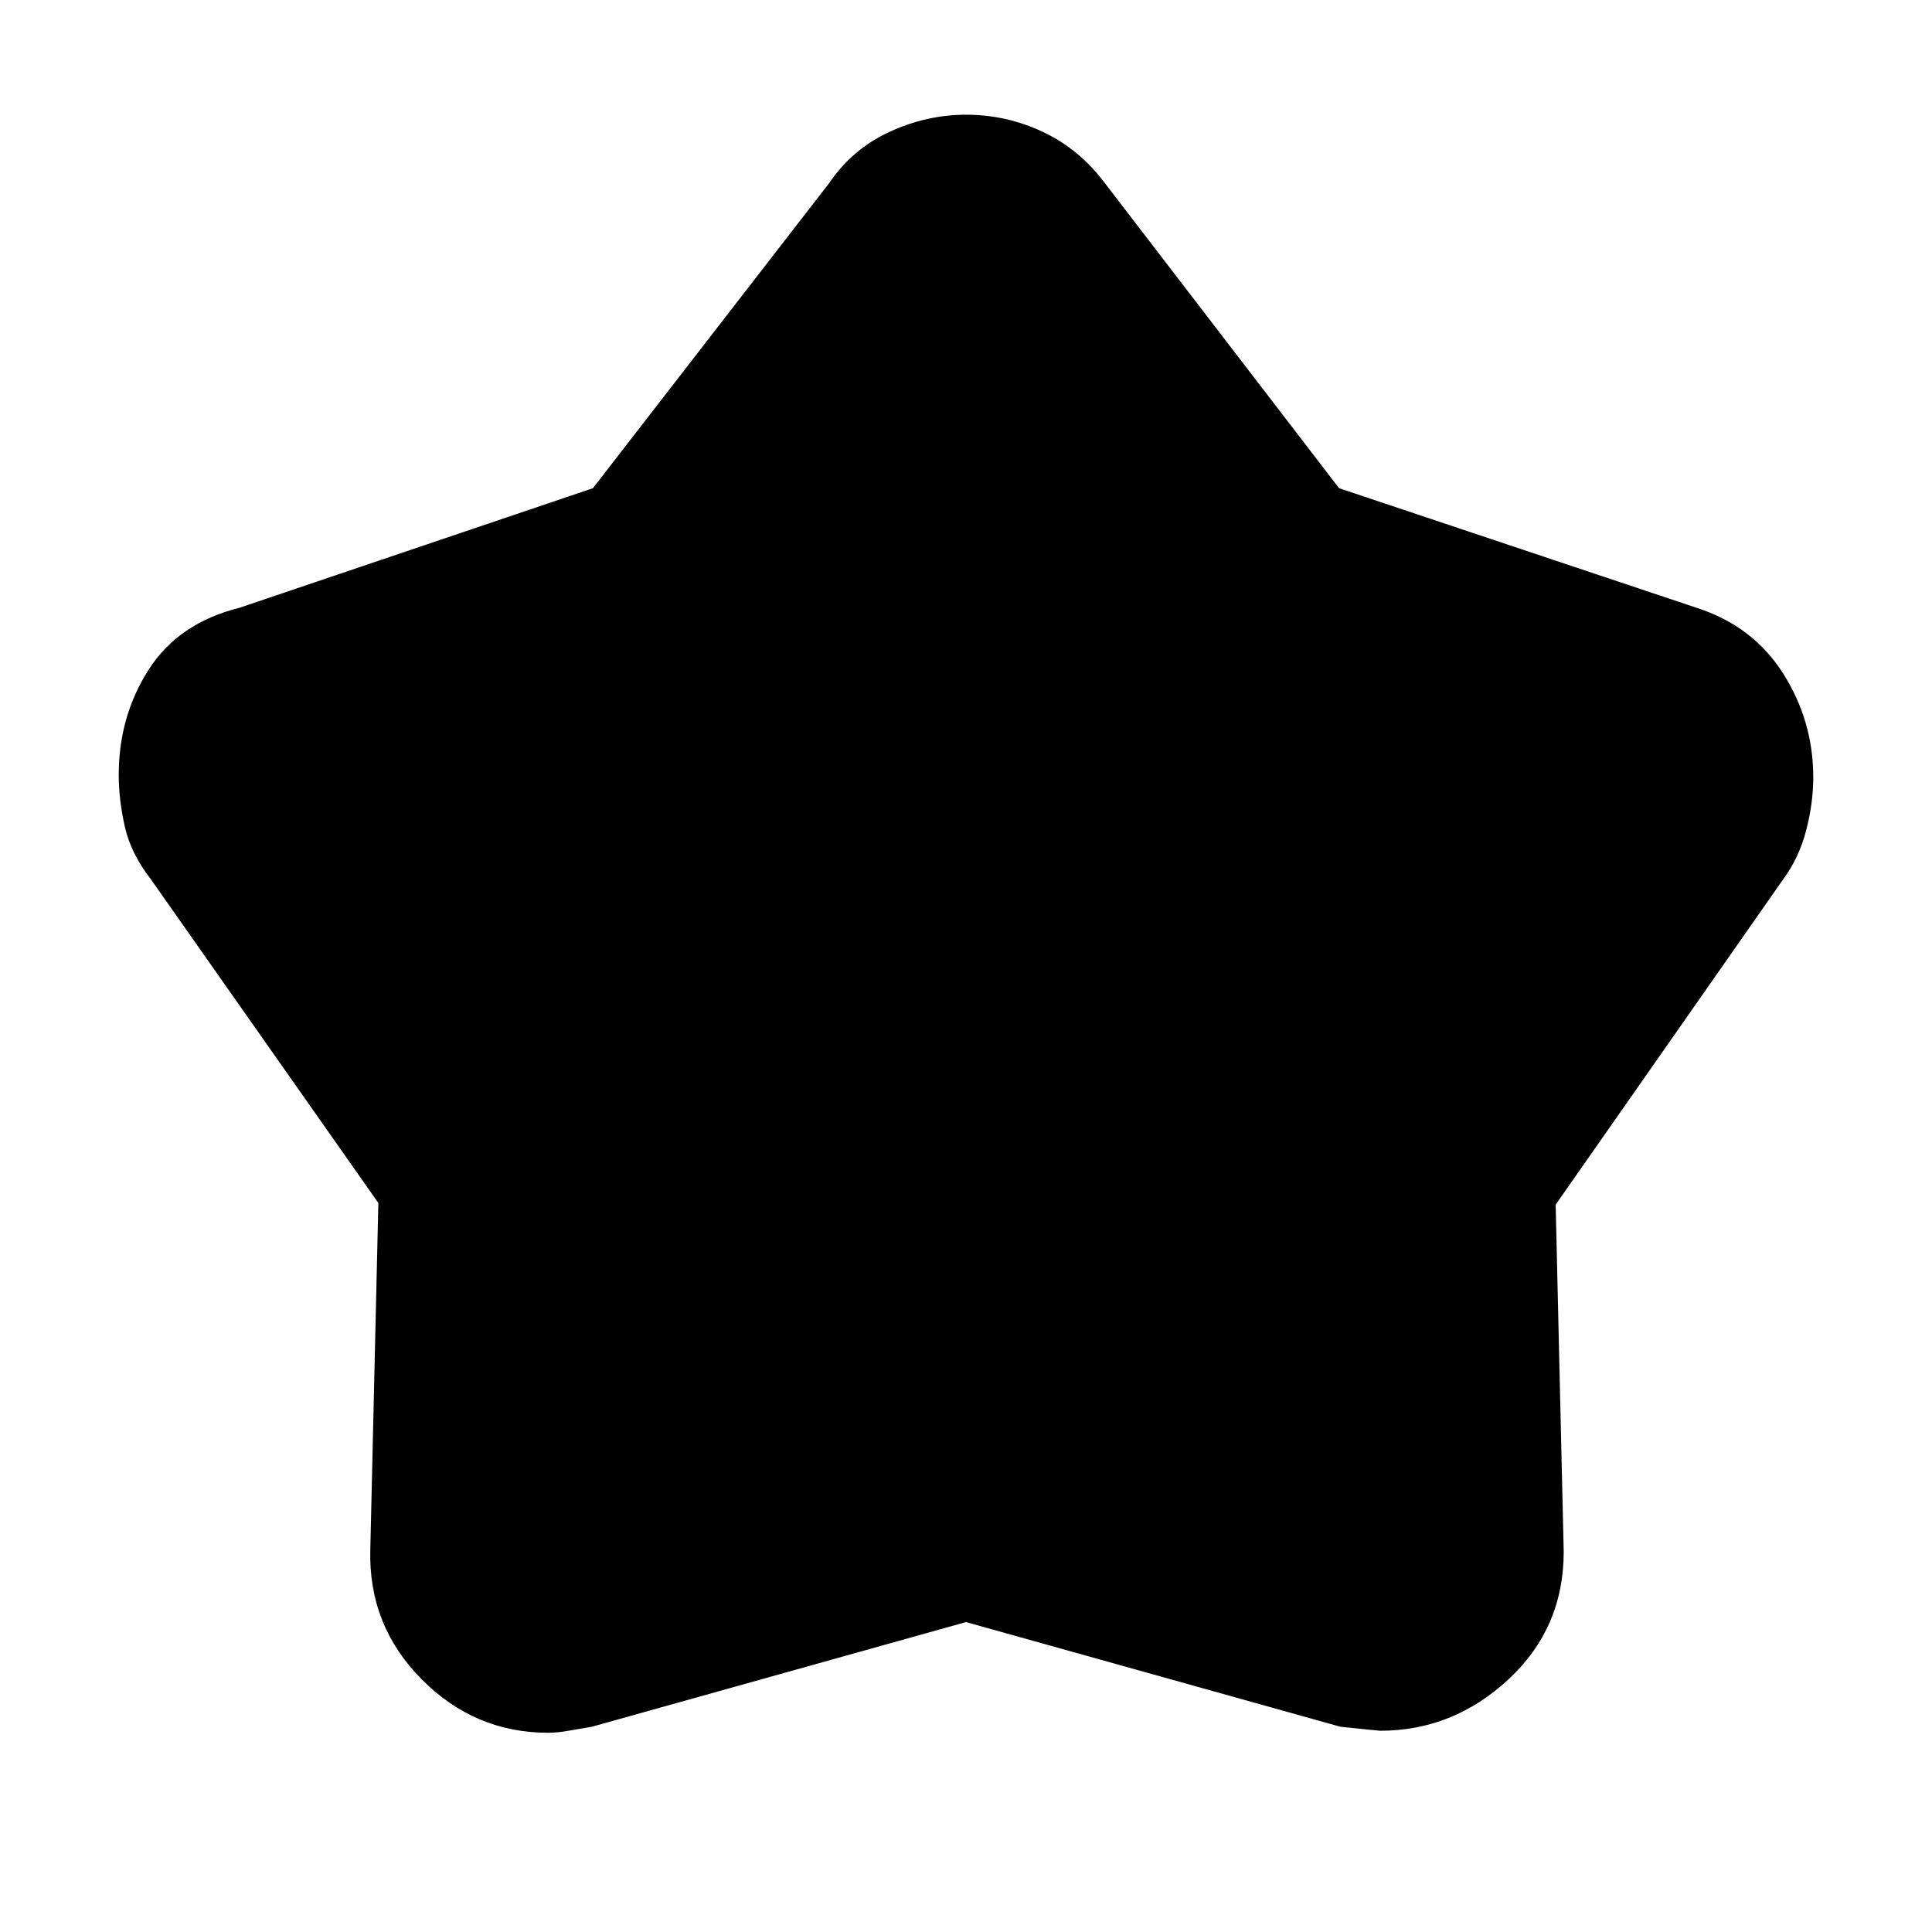 <svg xmlns="http://www.w3.org/2000/svg" height="48" viewBox="0 -960 960 960" width="48"><path d="M294.62-717.41 412-869q11.48-16.94 29.97-25.47 18.49-8.53 38.12-8.53 19.91 0 38.08 8.53Q536.33-885.94 549-869l116.38 151.59L843-658q28 9 43 32.61t15 51.67q0 12.72-3.53 26.35Q893.93-533.74 886-523L773-361.41 777-189q0 38-27.5 63.5T685.82-100q-.82 0-19.82-2l-186-52-185.89 52q-6.11 1-11.62 2-5.51 1-10.1 1-36.59 0-62.99-26.69Q183-152.37 184-190l4-172.25L74.79-523.33q-9.72-12.5-12.76-25.89Q59-562.61 59-575q0-29 14.84-52.21Q88.67-650.42 119-658l175.62-59.41Z"/></svg>